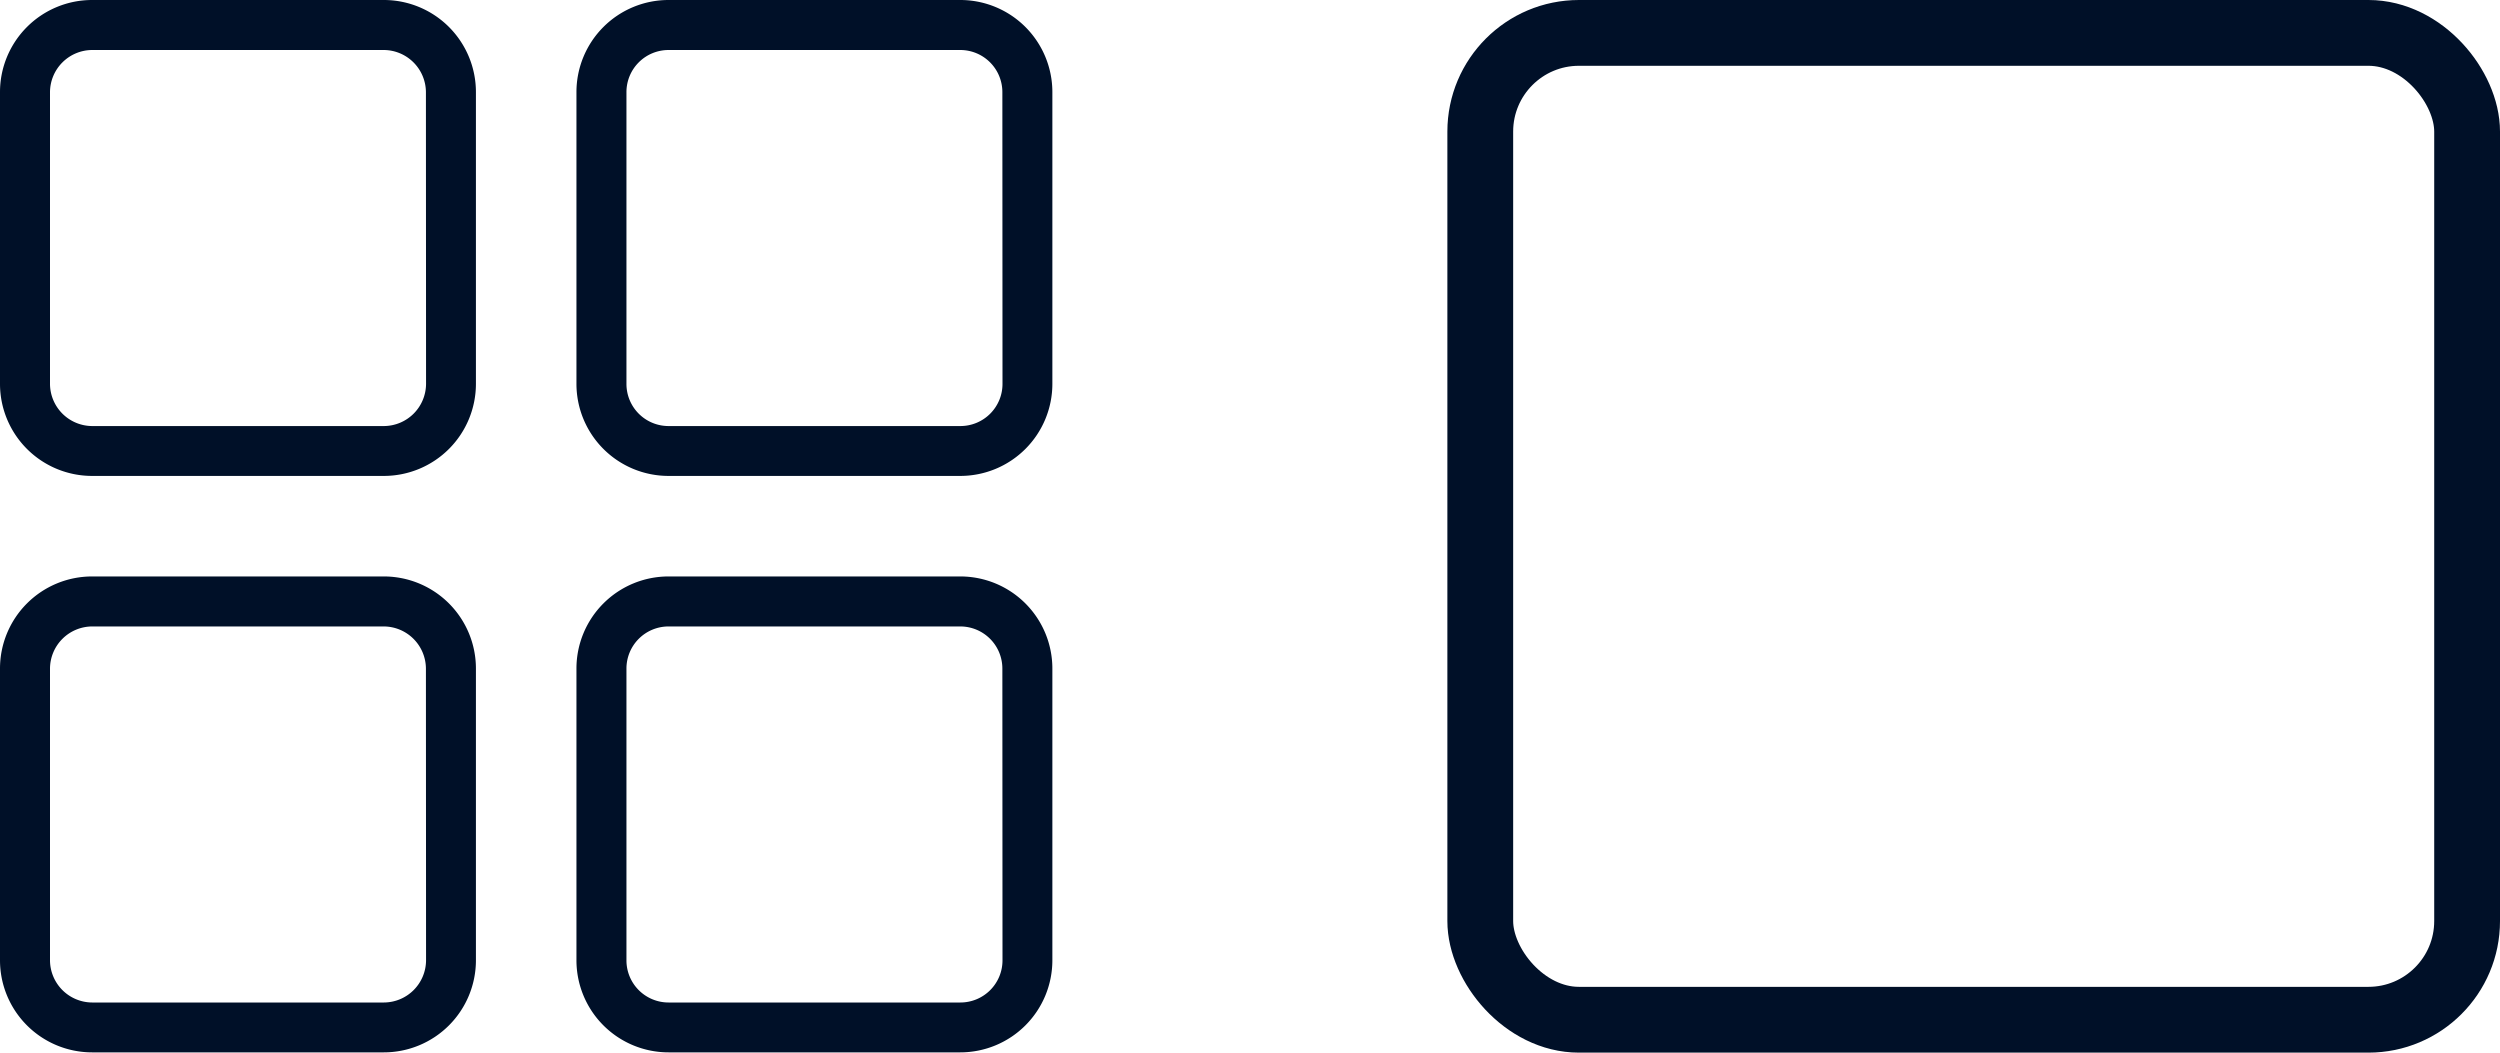 <svg xmlns="http://www.w3.org/2000/svg" width="38" height="16" viewBox="0 0 38 16">
  <g id="Group_121" data-name="Group 121" transform="translate(-1130 -134)">
    <g id="noun_grid_2885837" transform="translate(1119 123)">
      <path id="Path_64" data-name="Path 64" d="M16.836,11H12.4A1.4,1.4,0,0,0,11,12.4v4.434a1.4,1.4,0,0,0,1.4,1.4h4.434a1.4,1.4,0,0,0,1.4-1.4V12.4A1.4,1.4,0,0,0,16.836,11Zm.64,5.836a.644.644,0,0,1-.64.64H12.4a.644.644,0,0,1-.64-.64V12.4a.644.644,0,0,1,.64-.64h4.434a.644.644,0,0,1,.64.64Z" fill="#001028"/>
      <path id="Path_65" data-name="Path 65" d="M39.836,11H35.4A1.4,1.4,0,0,0,34,12.4v4.434a1.4,1.4,0,0,0,1.4,1.4h4.434a1.4,1.4,0,0,0,1.4-1.4V12.4A1.4,1.4,0,0,0,39.836,11Zm.64,5.836a.64.64,0,0,1-.64.64H35.4a.64.64,0,0,1-.64-.64V12.4a.64.64,0,0,1,.64-.64h4.434a.64.64,0,0,1,.64.64Z" transform="translate(-14.238)" fill="#001028"/>
      <path id="Path_66" data-name="Path 66" d="M16.836,34H12.4A1.4,1.4,0,0,0,11,35.4v4.434a1.4,1.4,0,0,0,1.4,1.4h4.434a1.4,1.4,0,0,0,1.4-1.4V35.4A1.4,1.4,0,0,0,16.836,34Zm.64,5.836a.644.644,0,0,1-.64.64H12.4a.644.644,0,0,1-.64-.64V35.4a.644.644,0,0,1,.64-.64h4.434a.644.644,0,0,1,.64.64Z" transform="translate(0 -14.238)" fill="#001028"/>
      <path id="Path_67" data-name="Path 67" d="M39.836,34H35.4A1.4,1.4,0,0,0,34,35.4v4.434a1.4,1.4,0,0,0,1.4,1.4h4.434a1.4,1.4,0,0,0,1.4-1.4V35.4A1.4,1.4,0,0,0,39.836,34Zm.64,5.836a.64.64,0,0,1-.64.64H35.4a.64.64,0,0,1-.64-.64V35.4a.64.64,0,0,1,.64-.64h4.434a.64.64,0,0,1,.64.64Z" transform="translate(-14.238 -14.238)" fill="#001028"/>
    </g>
    <g id="Rectangle_28" data-name="Rectangle 28" transform="translate(1152 134)" fill="none" stroke="#001028" stroke-width="1">
      <rect width="16" height="16" rx="2" stroke="none"/>
      <rect x="0.5" y="0.5" width="15" height="15" rx="1.5" fill="none"/>
    </g>
  </g>
</svg>
